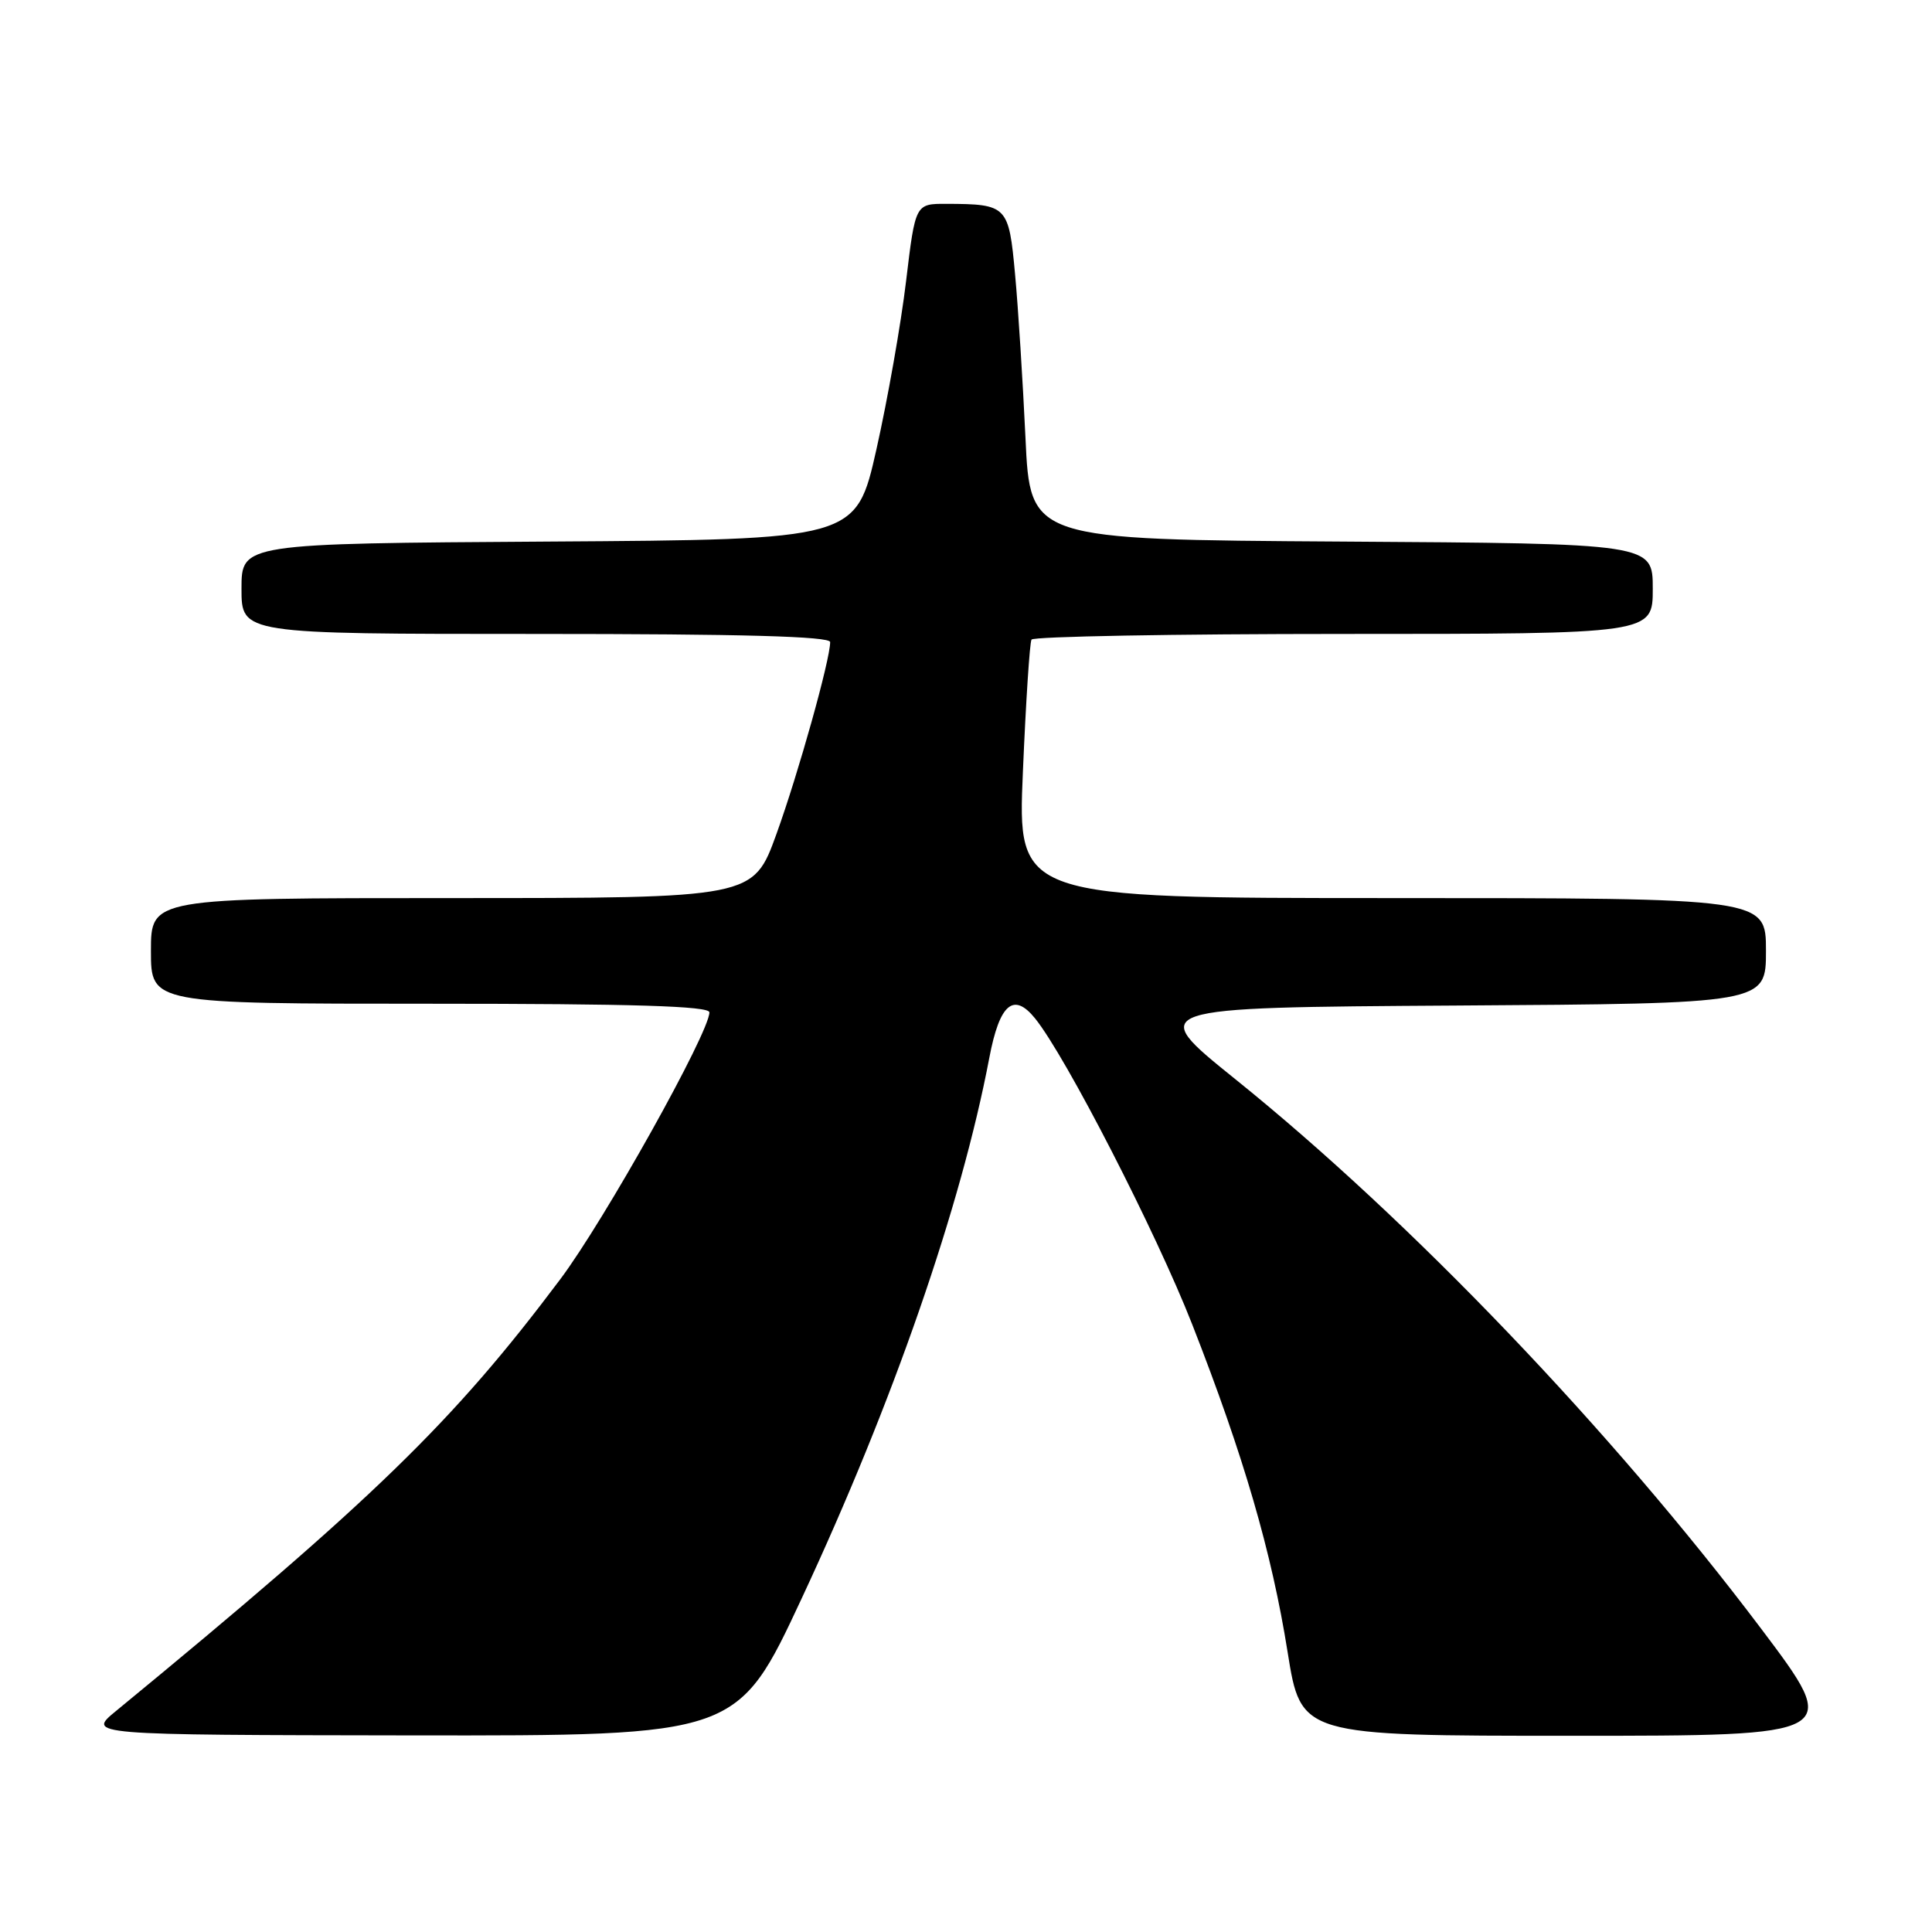 <?xml version="1.0" encoding="UTF-8" standalone="no"?>
<!DOCTYPE svg PUBLIC "-//W3C//DTD SVG 1.1//EN" "http://www.w3.org/Graphics/SVG/1.1/DTD/svg11.dtd" >
<svg xmlns="http://www.w3.org/2000/svg" xmlns:xlink="http://www.w3.org/1999/xlink" version="1.1" viewBox="0 0 256 256">
 <g >
 <path fill="currentColor"
d=" M 106.25 211.75 C 118.32 185.89 127.35 159.86 131.09 140.16 C 132.45 133.01 134.30 131.42 137.15 134.94 C 141.22 139.97 153.19 163.28 157.97 175.48 C 164.80 192.92 168.51 205.67 170.62 218.94 C 172.39 230.00 172.39 230.00 208.22 230.00 C 244.05 230.00 244.05 230.00 233.33 215.77 C 213.54 189.52 186.89 161.68 163.69 143.00 C 151.89 133.50 151.89 133.50 192.94 133.24 C 234.00 132.98 234.00 132.98 234.00 125.99 C 234.00 119.00 234.00 119.00 184.41 119.00 C 134.82 119.00 134.82 119.00 135.54 102.25 C 135.93 93.04 136.44 85.16 136.68 84.75 C 136.92 84.34 155.54 84.00 178.06 84.00 C 219.00 84.00 219.00 84.00 219.00 78.01 C 219.00 72.02 219.00 72.02 177.75 71.76 C 136.50 71.50 136.50 71.50 135.88 58.00 C 135.53 50.58 134.92 40.83 134.50 36.33 C 133.67 27.25 133.47 27.04 125.40 27.01 C 121.29 27.00 121.29 27.00 120.06 37.25 C 119.39 42.89 117.62 52.90 116.14 59.50 C 113.44 71.50 113.44 71.50 72.72 71.76 C 32.00 72.02 32.00 72.02 32.00 78.01 C 32.00 84.00 32.00 84.00 71.00 84.00 C 98.33 84.00 110.00 84.32 110.00 85.08 C 110.00 87.43 105.78 102.50 102.88 110.52 C 99.81 119.00 99.81 119.00 59.91 119.00 C 20.00 119.00 20.00 119.00 20.00 126.00 C 20.00 133.00 20.00 133.00 57.00 133.00 C 83.96 133.00 94.00 133.31 94.00 134.14 C 94.00 136.82 80.10 161.70 74.23 169.52 C 60.03 188.44 49.58 198.59 15.39 226.70 C 11.50 229.89 11.50 229.89 54.61 229.95 C 97.73 230.00 97.73 230.00 106.25 211.75 Z "/>
</g>
</svg>